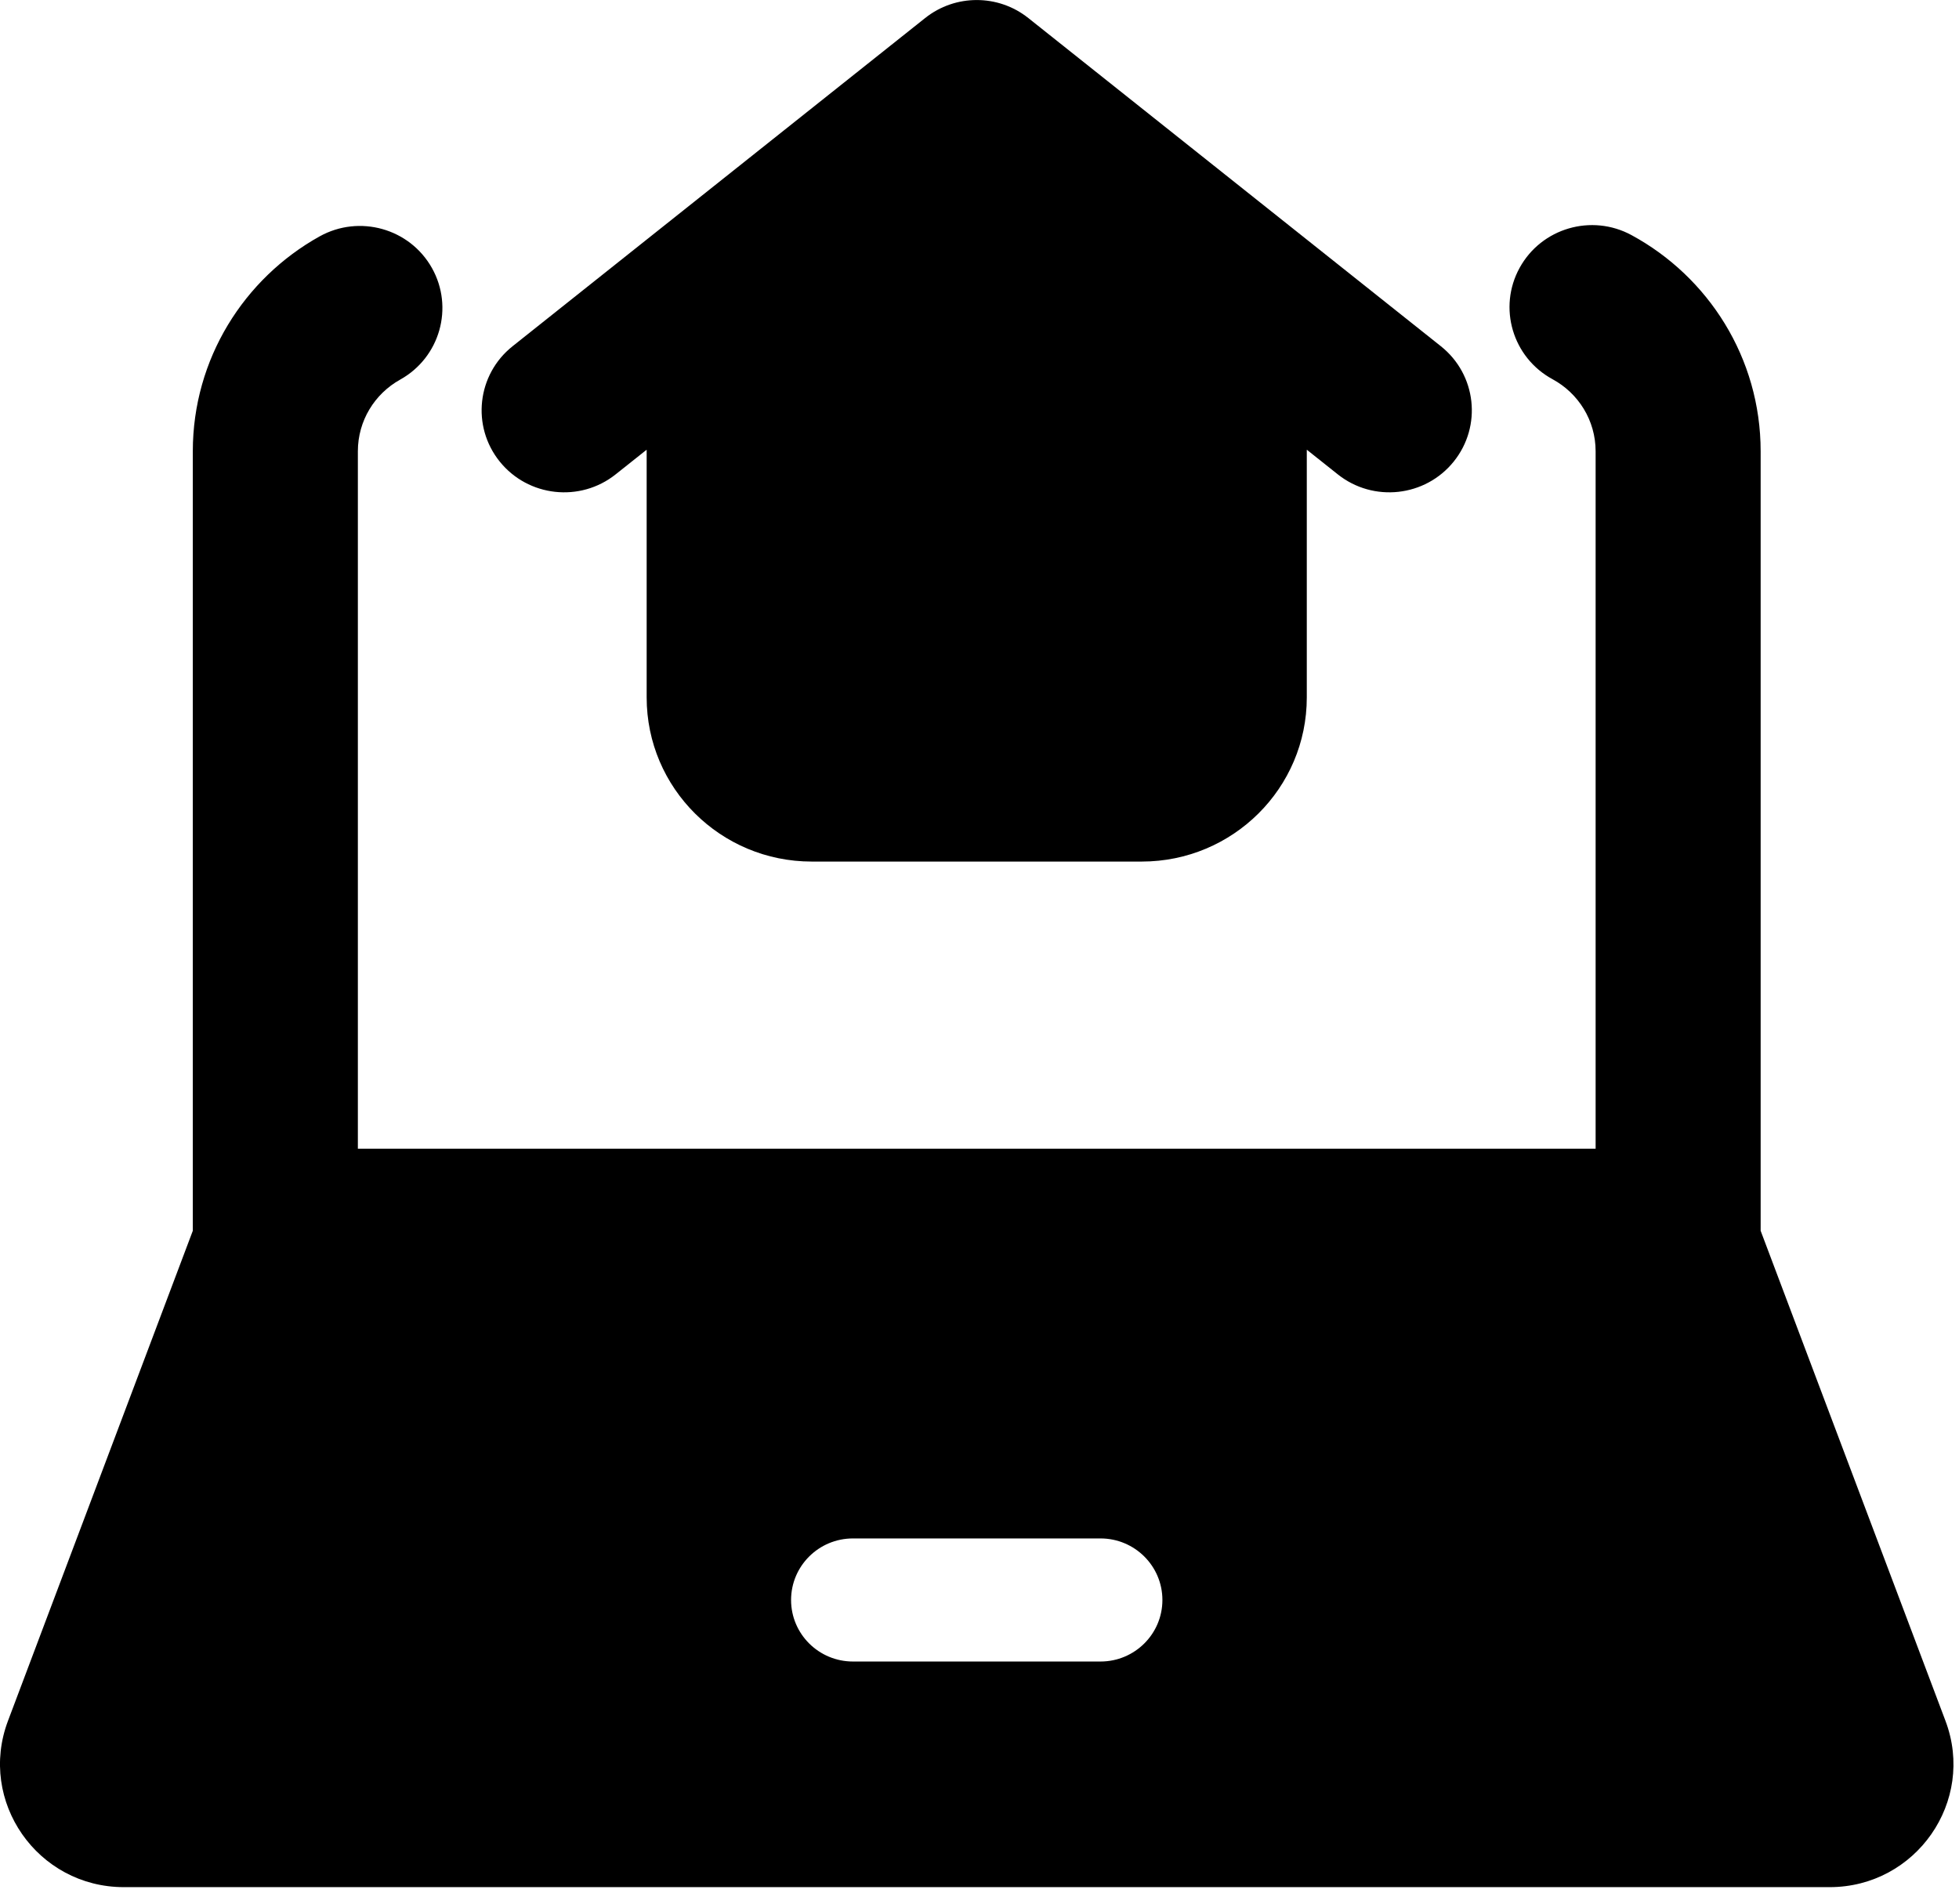 <svg width="71" height="69" viewBox="0 0 71 69" fill="none" xmlns="http://www.w3.org/2000/svg">
<path fill-rule="evenodd" clip-rule="evenodd" d="M37.268 0.653C36.176 -0.216 34.623 -0.216 33.531 0.653L18.578 12.549C17.288 13.575 17.079 15.446 18.111 16.729C19.143 18.011 21.025 18.219 22.314 17.193L23.437 16.3V25.28C23.437 28.565 26.115 31.228 29.418 31.228H41.381C44.684 31.228 47.362 28.565 47.362 25.28V16.3L48.485 17.193C49.774 18.219 51.657 18.011 52.688 16.729C53.72 15.446 53.511 13.575 52.221 12.549L37.268 0.653ZM59.133 8.523C57.683 7.736 55.867 8.267 55.075 9.709C54.284 11.15 54.818 12.957 56.267 13.744C57.205 14.252 57.83 15.235 57.83 16.358V41.636H12.97V16.358C12.97 15.246 13.582 14.272 14.504 13.759C15.945 12.957 16.459 11.145 15.653 9.711C14.846 8.278 13.024 7.767 11.582 8.569C8.848 10.091 6.988 13.007 6.988 16.358V44.61L0.289 62.374C-0.81 65.29 1.357 68.401 4.49 68.401H66.31C69.442 68.401 71.61 65.29 70.51 62.374L63.811 44.61V16.358C63.811 12.972 61.914 10.032 59.133 8.523ZM30.914 55.762C29.675 55.762 28.671 56.761 28.671 57.993C28.671 59.225 29.675 60.223 30.914 60.223H39.886C41.124 60.223 42.129 59.225 42.129 57.993C42.129 56.761 41.124 55.762 39.886 55.762H30.914Z" fill="black"/>
</svg>
